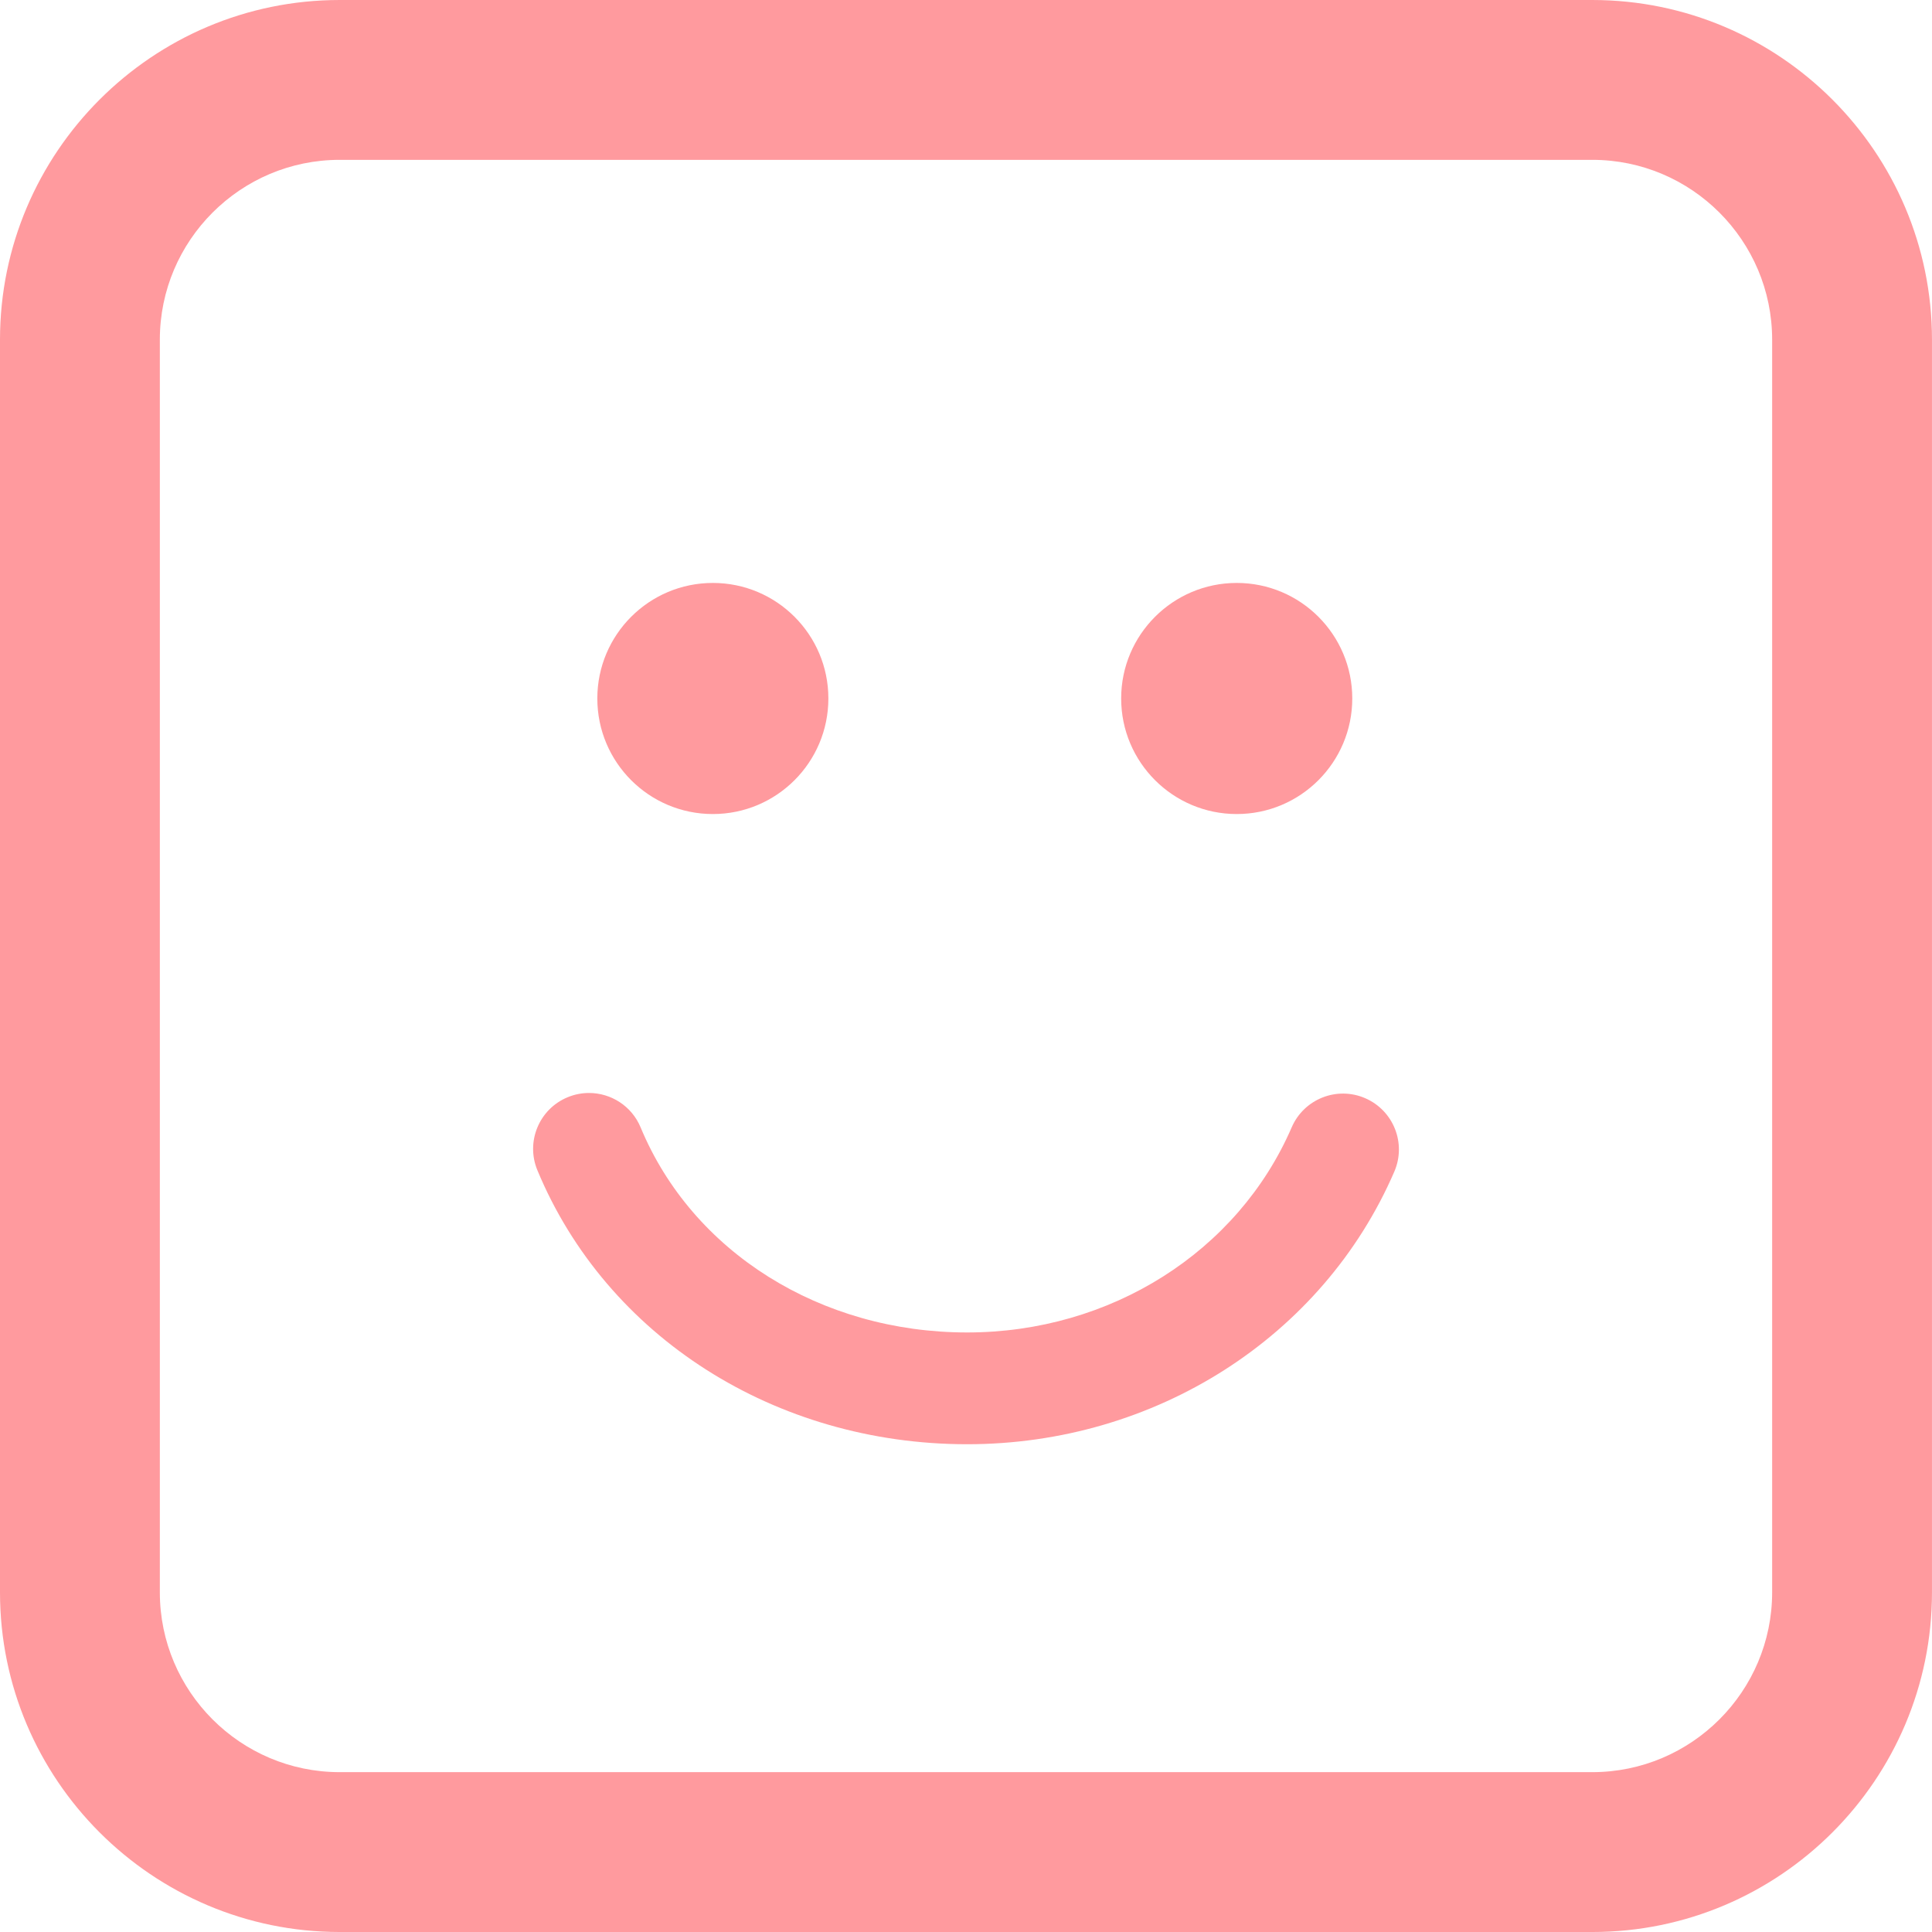 <svg fill="#ff9a9e" enable-background="new 0 0 103.696 103.696" height="103.696" viewBox="0 0 103.696 103.696" width="103.696" xmlns="http://www.w3.org/2000/svg"><path d="m32.06 37.489c0-3.423 2.777-6.201 6.201-6.201 3.423 0 6.2 2.777 6.2 6.201 0 3.426-2.777 6.203-6.2 6.203-3.425 0-6.201-2.777-6.201-6.203zm28.116 0c0-3.423 2.78-6.201 6.203-6.201 3.424 0 6.201 2.777 6.201 6.201 0 3.426-2.777 6.203-6.201 6.203-3.422 0-6.203-2.777-6.203-6.203zm14.66 25.398c-3.843 8.887-12.843 14.629-22.928 14.629-10.301 0-19.354-5.771-23.064-14.703-.636-1.529.089-3.285 1.62-3.92.376-.156.766-.23 1.15-.23 1.176 0 2.292.695 2.771 1.85 2.777 6.686 9.655 11.004 17.523 11.004 7.689 0 14.527-4.321 17.421-11.01.658-1.521 2.424-2.223 3.944-1.564s2.222 2.423 1.563 3.944zm10.631 40.809h-67.237c-10.051 0-18.23-8.178-18.23-18.229v-67.237c0-10.052 8.179-18.23 18.23-18.23h67.235c10.053 0 18.23 8.178 18.23 18.23v67.235c.002 10.053-8.177 18.231-18.228 18.231zm-67.237-95.117c-5.321 0-9.651 4.33-9.651 9.651v67.235c0 5.321 4.33 9.651 9.651 9.651h67.235c5.321 0 9.651-4.33 9.651-9.651v-67.235c0-5.321-4.33-9.651-9.651-9.651z"/></svg>
